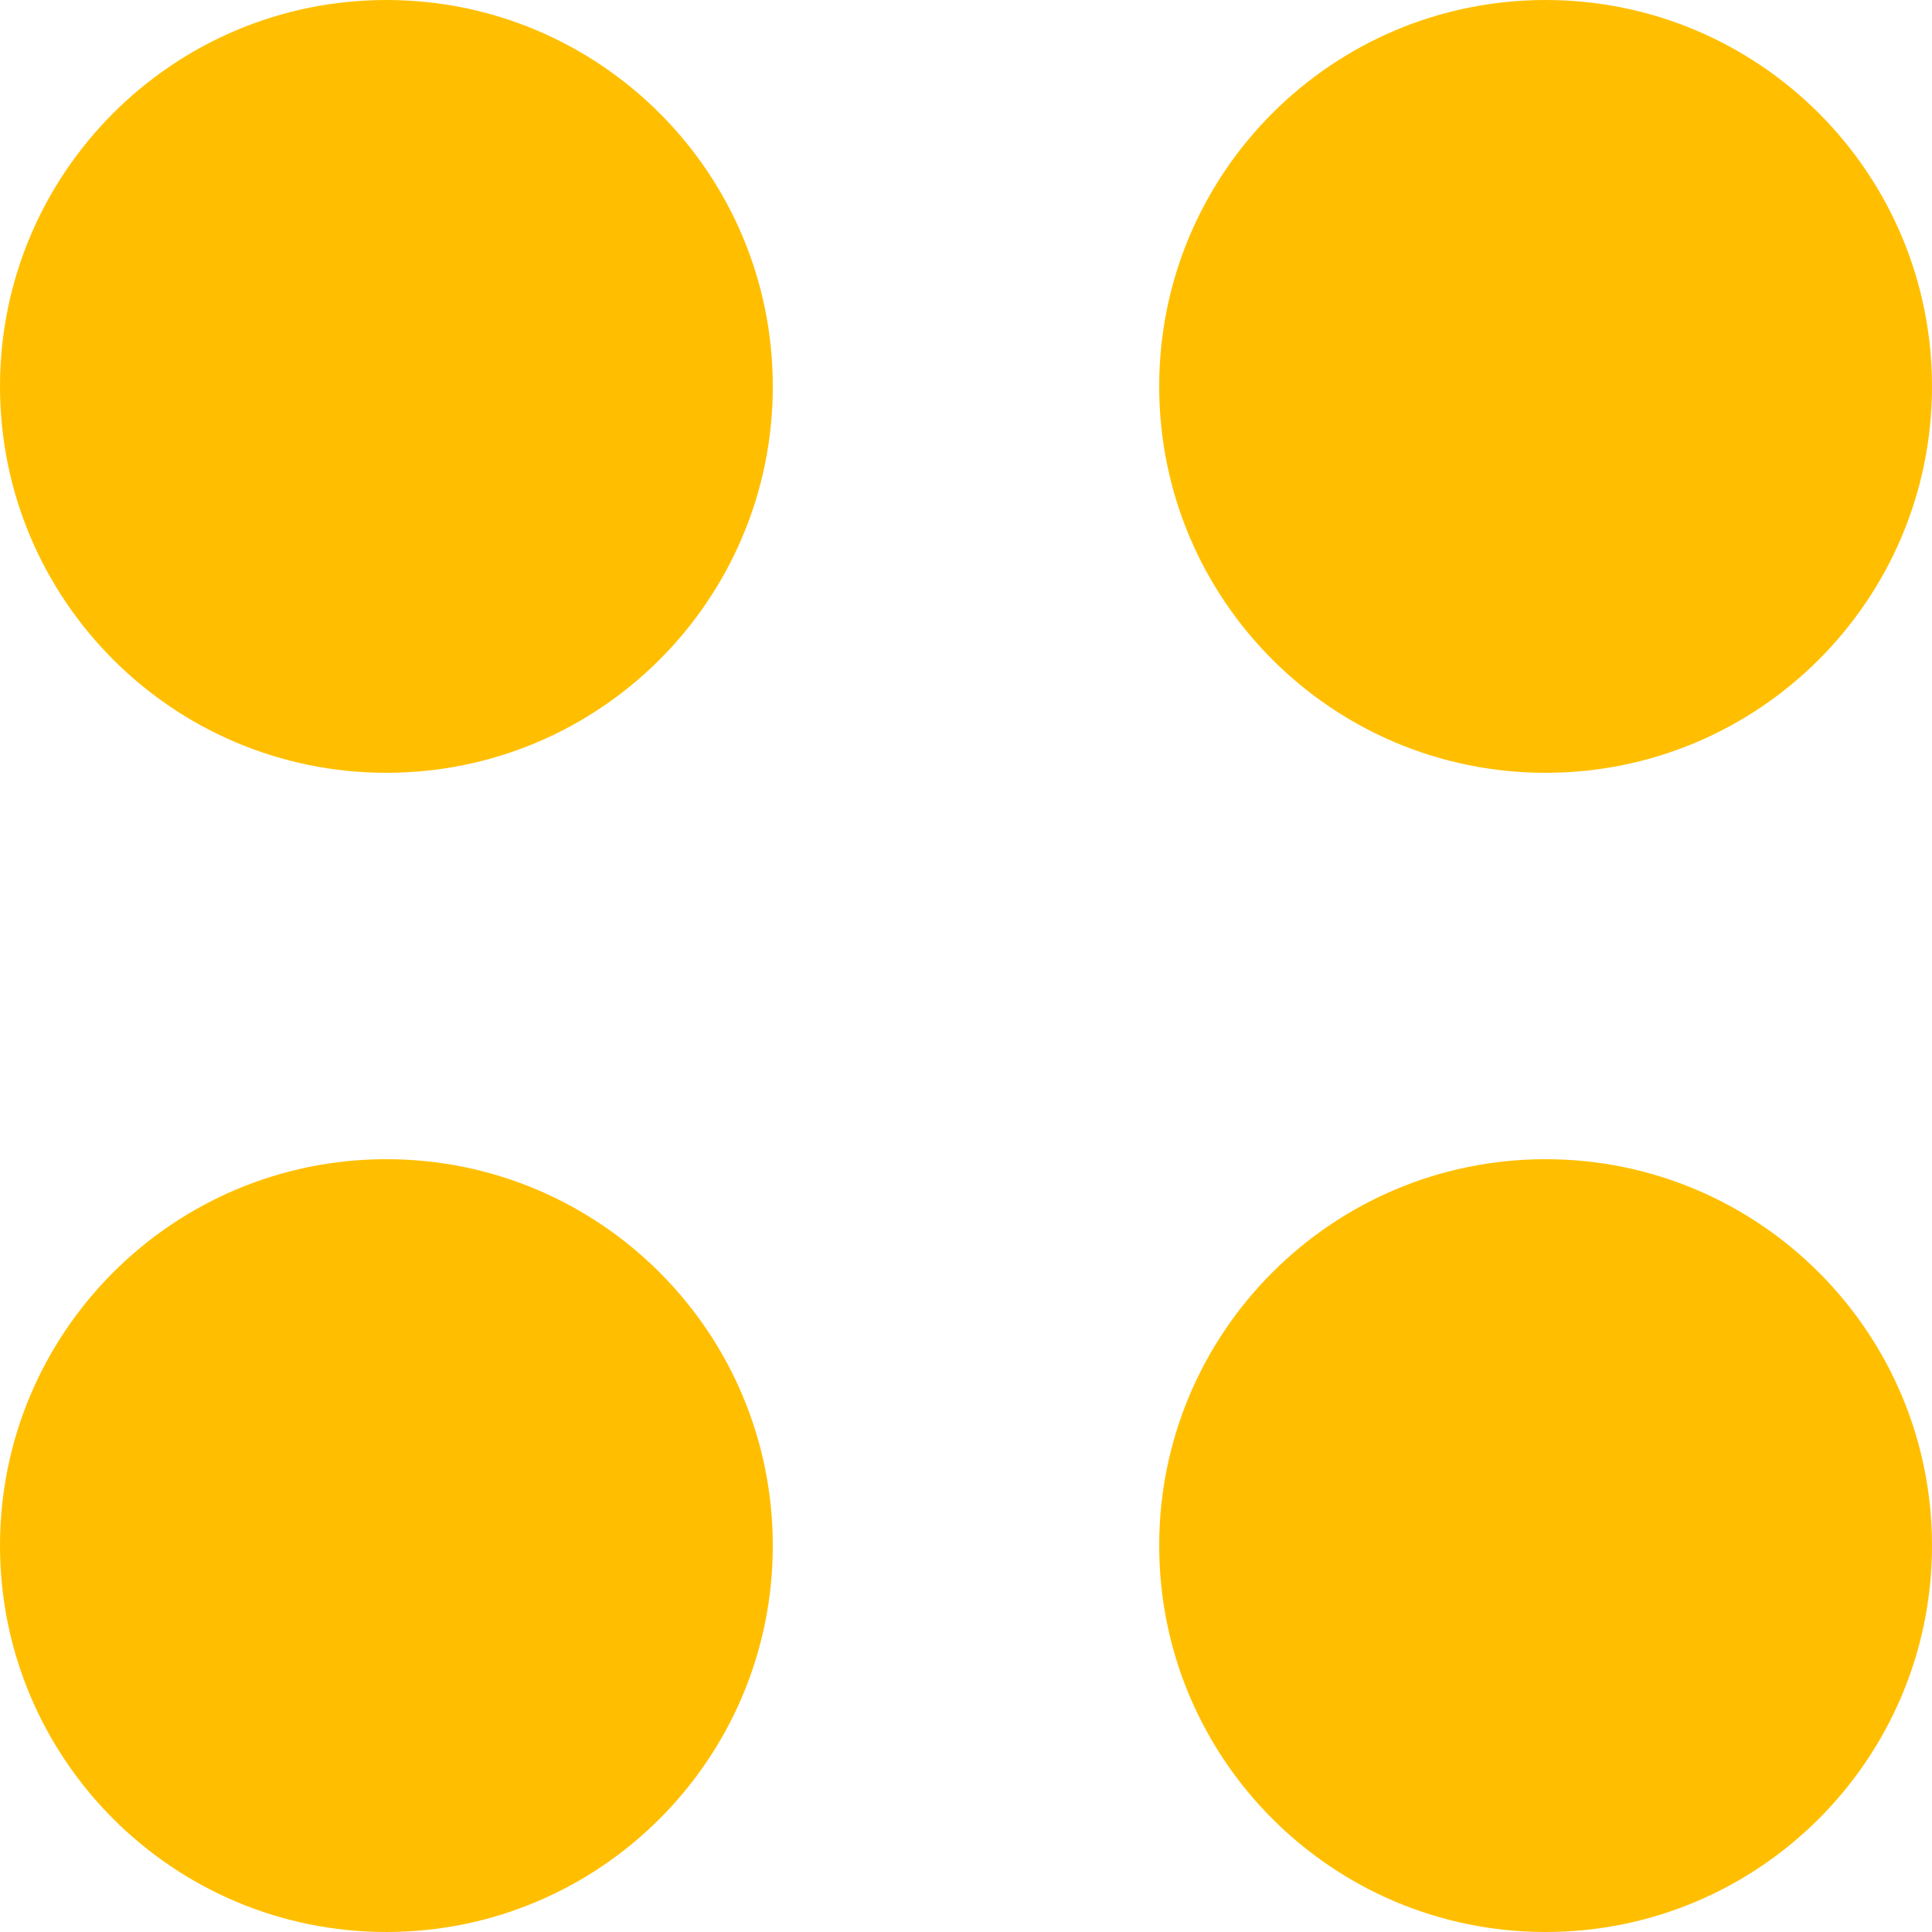 <svg width="16" height="16" viewBox="0 0 16 16" fill="none" xmlns="http://www.w3.org/2000/svg">
    <path fill-rule="evenodd" clip-rule="evenodd" d="M3.2 0C1.433 0 0 1.433 0 3.2C0 4.967 1.433 6.4 3.2 6.4C4.967 6.4 6.4 4.967 6.4 3.2C6.4 1.433 4.967 0 3.2 0ZM3.2 9.6C1.433 9.6 0 11.033 0 12.8C0 14.567 1.433 16 3.2 16C4.967 16 6.4 14.567 6.4 12.8C6.4 11.033 4.967 9.6 3.2 9.6ZM9.6 3.2C9.6 1.433 11.033 0 12.8 0C14.567 0 16 1.433 16 3.2C16 4.967 14.567 6.4 12.8 6.4C11.033 6.4 9.6 4.967 9.6 3.2ZM12.8 9.6C11.033 9.6 9.6 11.033 9.6 12.8C9.6 14.567 11.033 16 12.8 16C14.567 16 16 14.567 16 12.8C16 11.033 14.567 9.6 12.8 9.6Z" fill="#FFBF00"/>
</svg>
